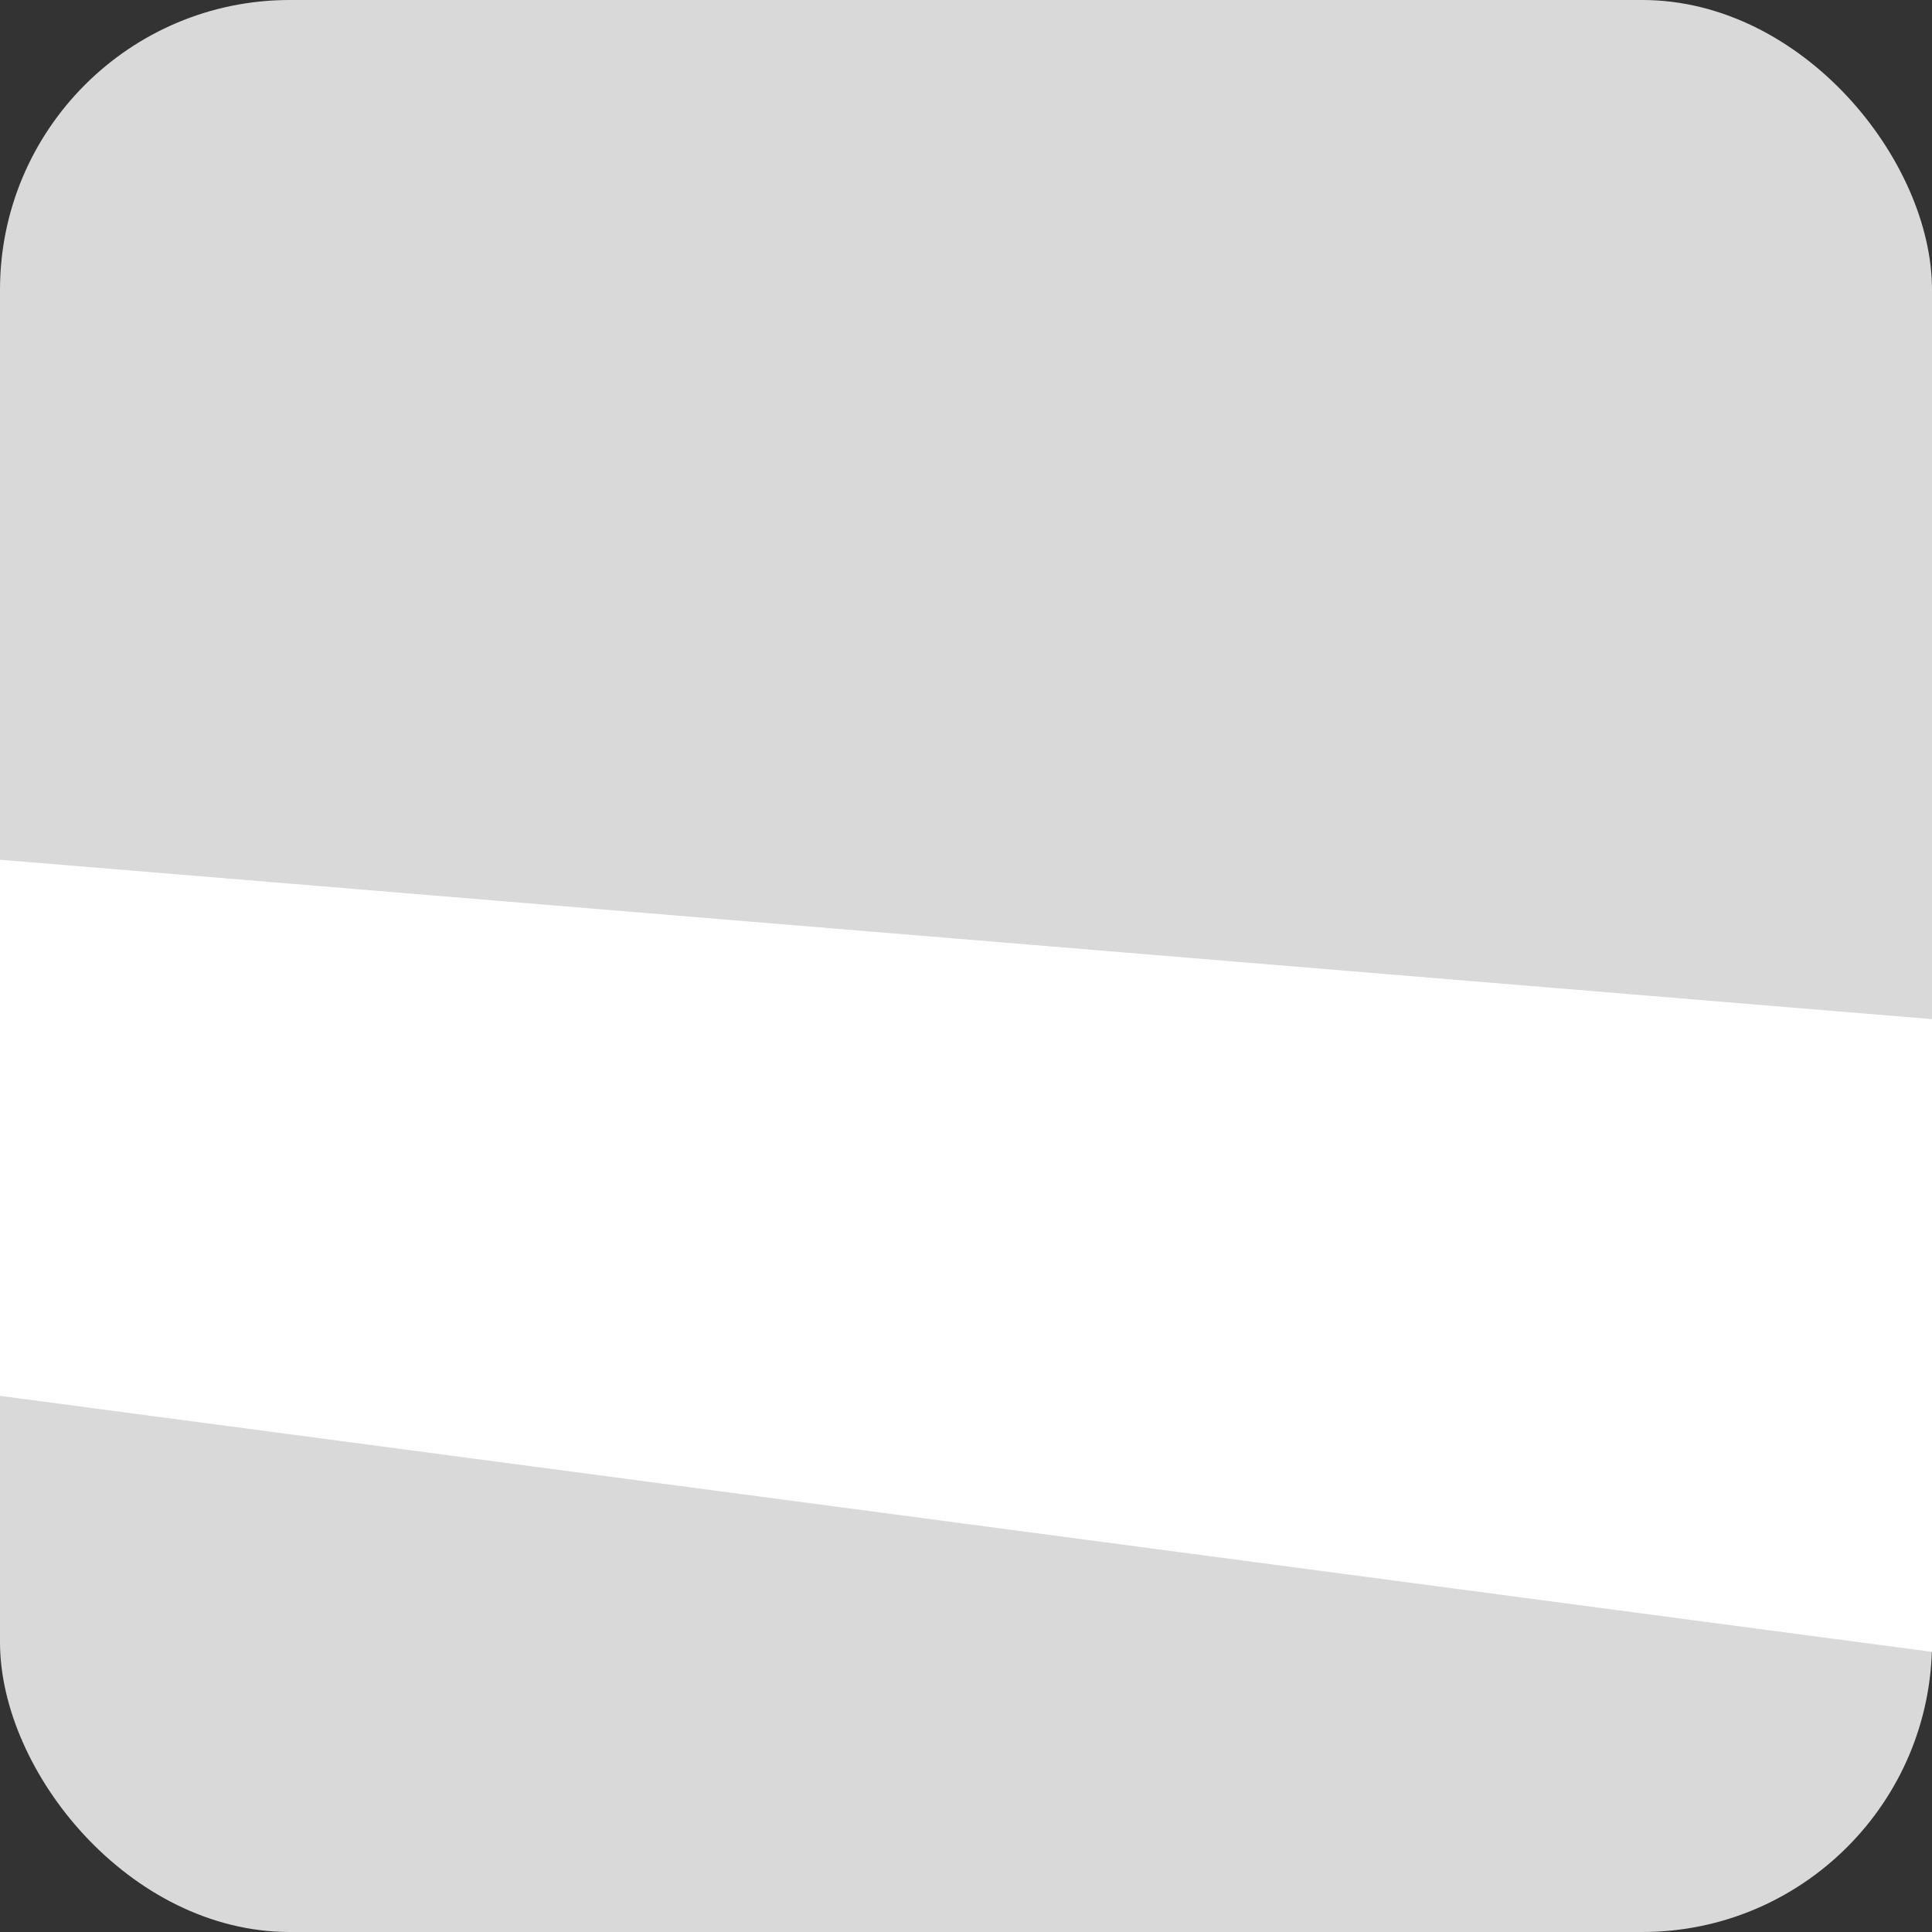 <svg width="200" height="200" viewBox="0 0 200 200" fill="none" xmlns="http://www.w3.org/2000/svg">
<rect x="0" y="0" width="200" height="200" fill="#333333" stroke="none"/>
<rect width="200" height="200" rx="30" fill="#D9D9D9"/>
<path d="M0 89L200 105.5V171L0 144.5V89Z" fill="white"/>
</svg>
